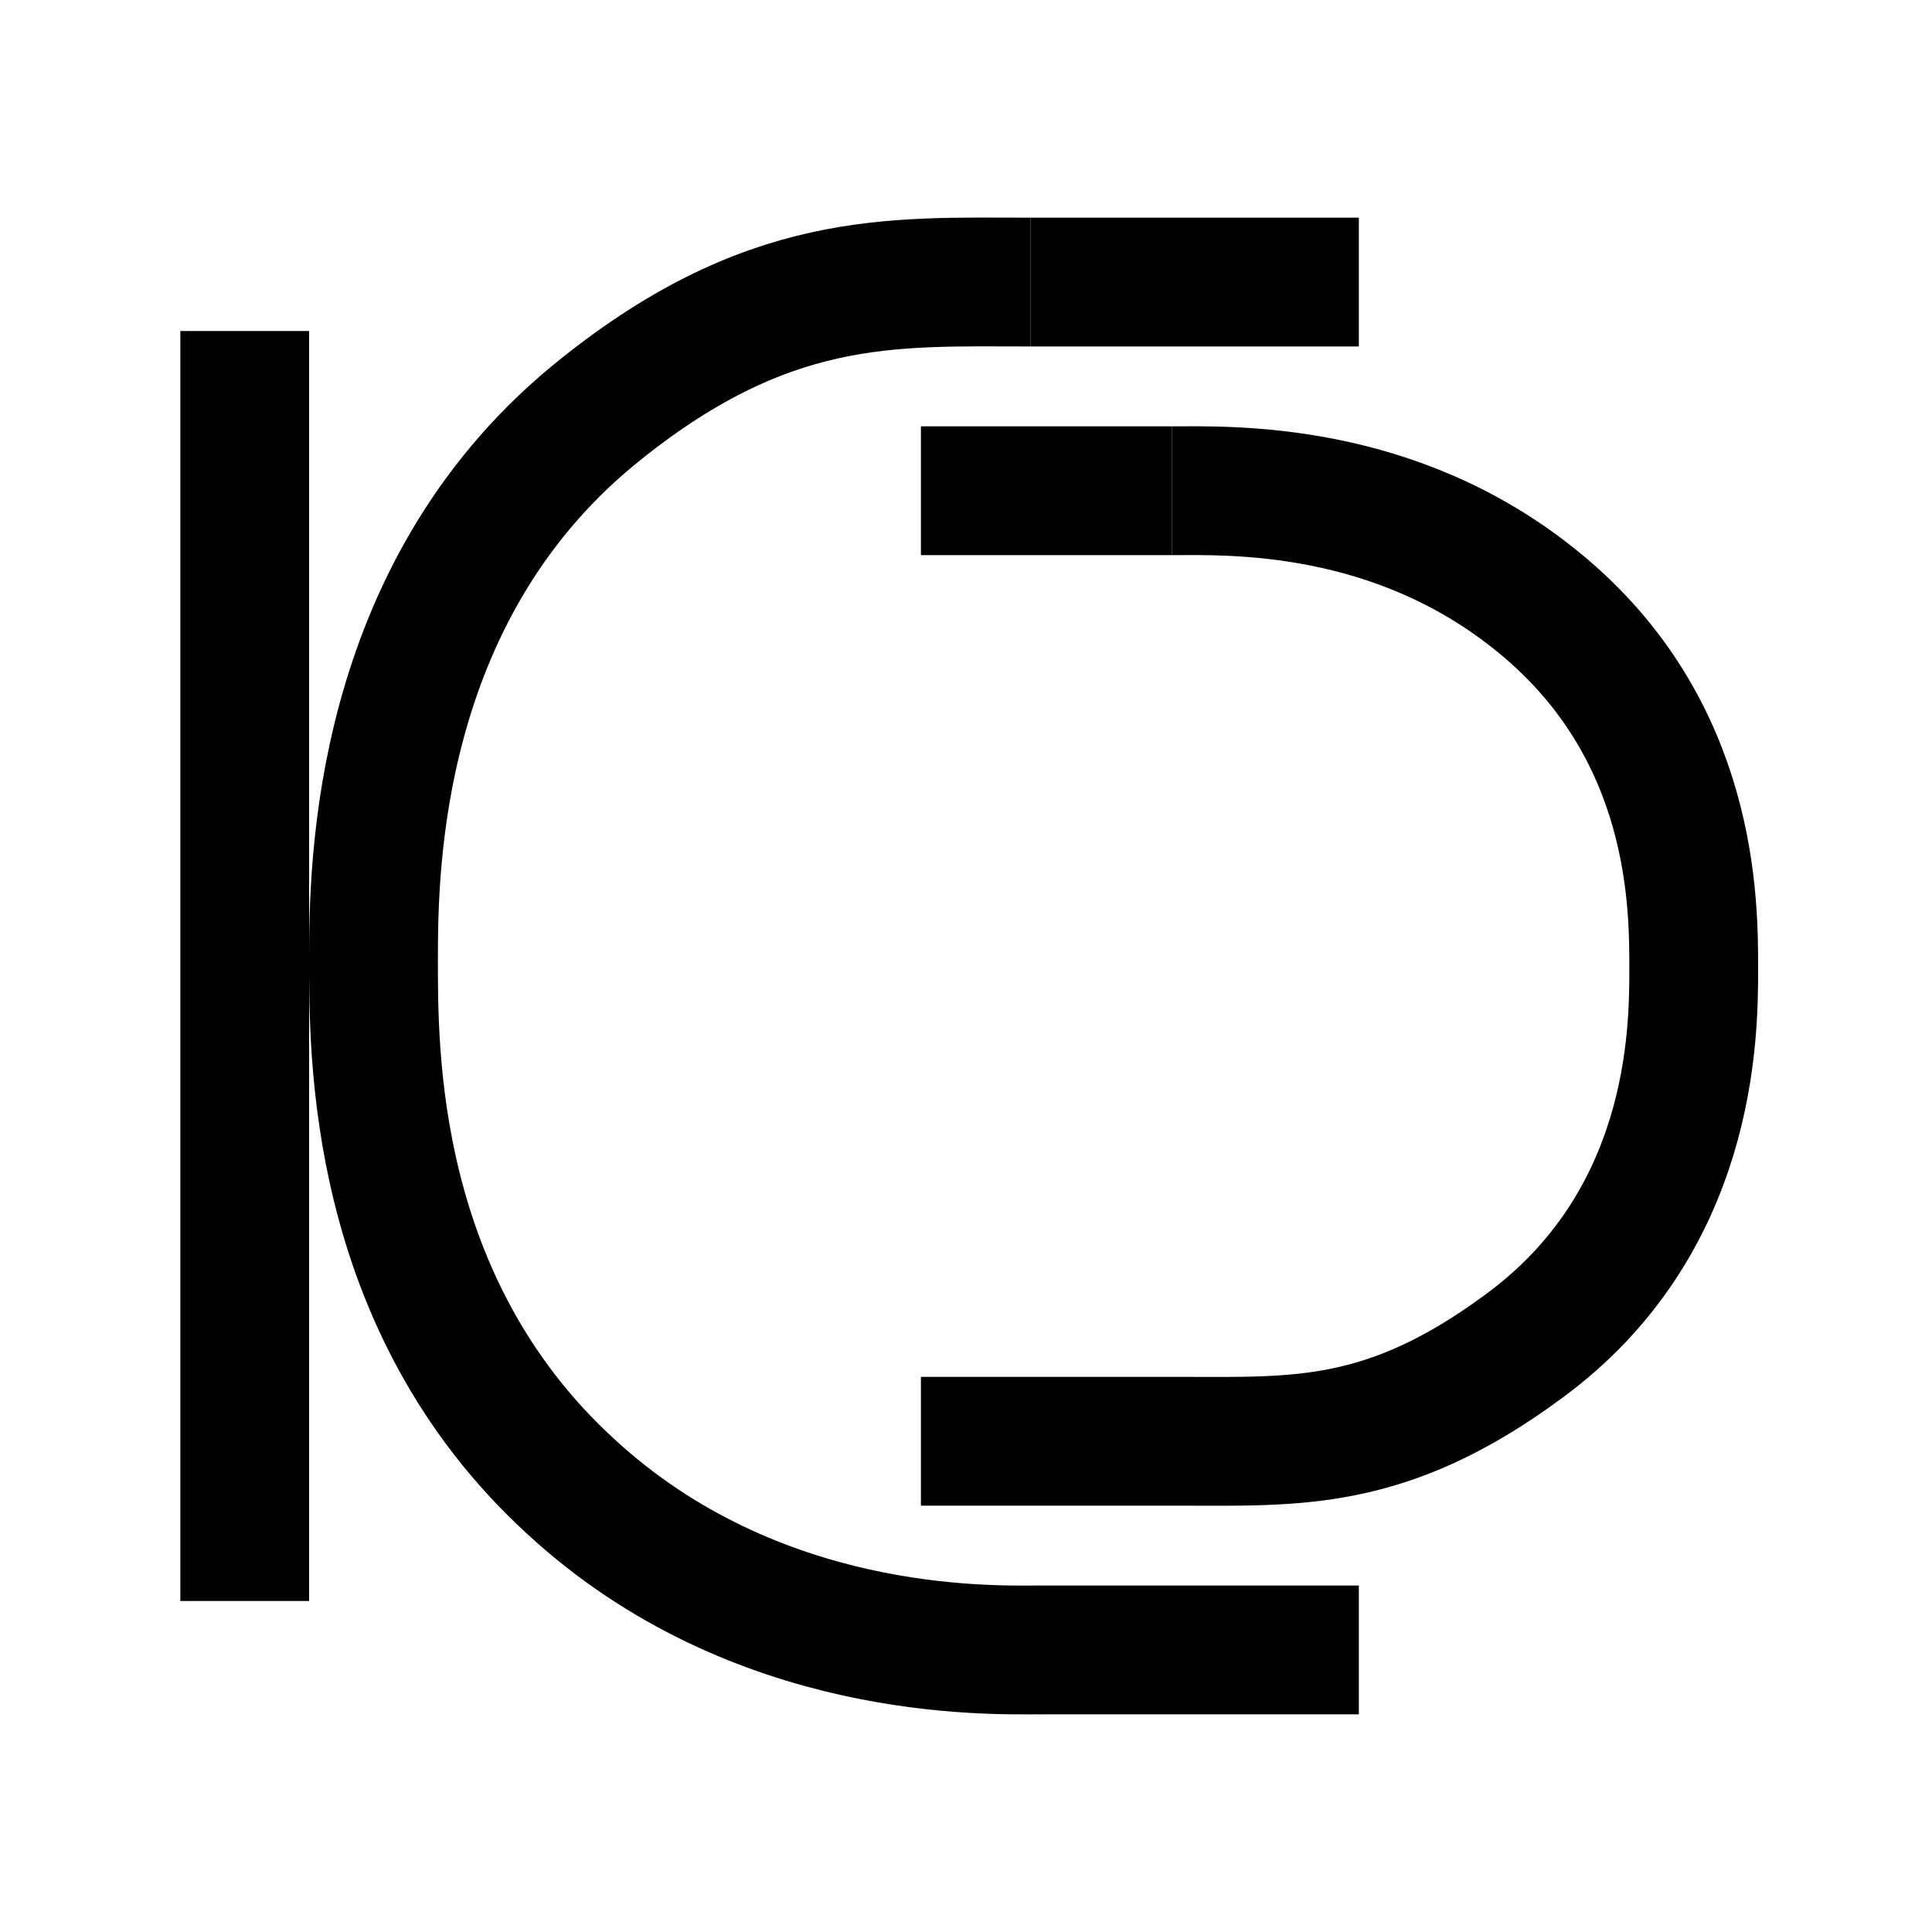 <?xml version="1.0" encoding="utf-8"?>
<!-- Generator: Adobe Illustrator 27.2.0, SVG Export Plug-In . SVG Version: 6.00 Build 0)  -->
<svg version="1.1" id="Layer_1" xmlns="http://www.w3.org/2000/svg" xmlns:xlink="http://www.w3.org/1999/xlink" x="0px" y="0px"
	 viewBox="0 0 15 15" style="enable-background:new 0 0 15 15;" xml:space="preserve">
<style type="text/css">
	.st0{fill:none;stroke:#000000;stroke-miterlimit:10;}
</style>
<g>
	<path class="st0" d="M8,2.19c-1.08,0-2.05-0.07-3.4,1.04c-1.68,1.39-1.7,3.5-1.7,4.21c0,0.72-0.02,2.68,1.53,4.1
		c1.44,1.33,3.25,1.27,3.64,1.27"/>
	<line class="st0" x1="8" y1="2.19" x2="10.55" y2="2.19"/>
	<line class="st0" x1="8.06" y1="12.81" x2="10.55" y2="12.81"/>
</g>
<line class="st0" x1="1.9" y1="2.57" x2="1.9" y2="12.43"/>
<g>
	<path class="st0" d="M9.15,11.19c0.91,0,1.61,0.05,2.67-0.73c1.32-0.96,1.33-2.43,1.33-2.93c0-0.5,0.01-1.86-1.2-2.85
		C10.83,3.76,9.54,3.81,9.1,3.81"/>
	<line class="st0" x1="9.15" y1="11.19" x2="7.15" y2="11.19"/>
	<line class="st0" x1="9.1" y1="3.81" x2="7.15" y2="3.81"/>
</g>
</svg>
